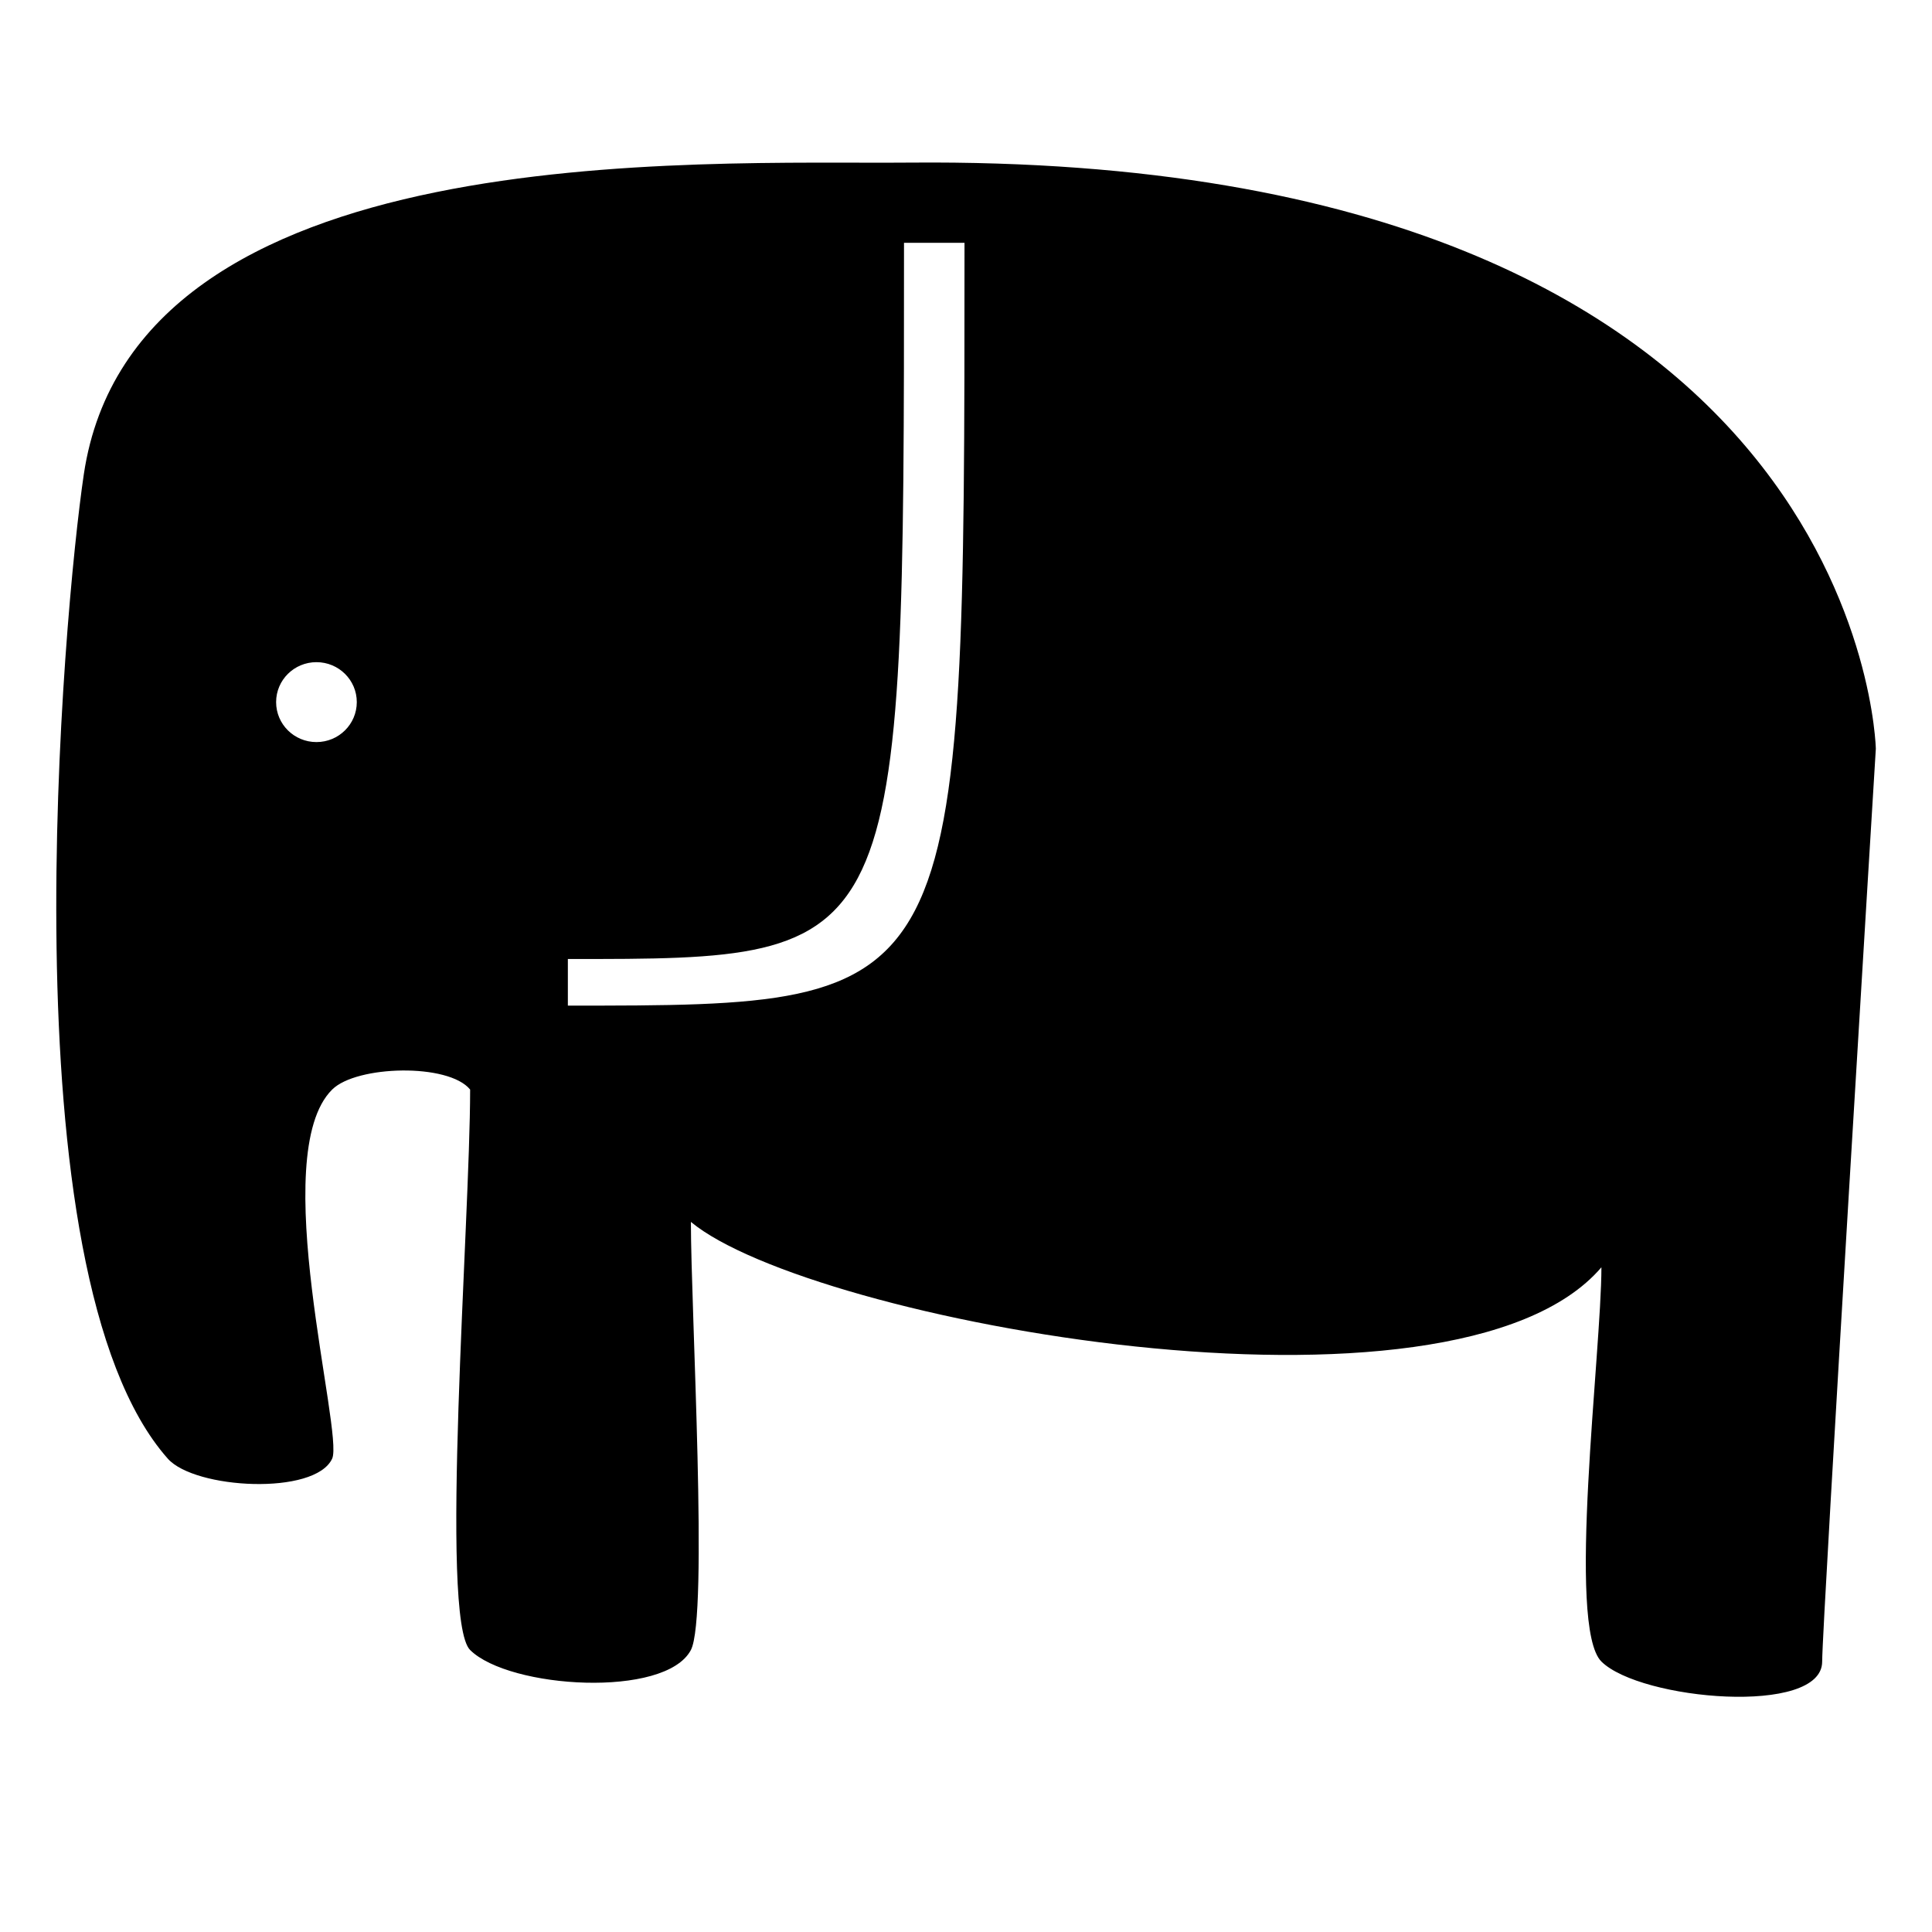 <svg width="512" height="512" xmlns="http://www.w3.org/2000/svg">
 <!-- Created with UXWing SVG Editor - https://uxwing.com/svg-icon-editor/ -->

 <g>
  <title>background</title>
  <rect fill="none" id="canvas_background" height="514" width="514" y="-1" x="-1"/>
  <g display="none" overflow="visible" y="0" x="0" height="100%" width="100%" id="canvasGrid">
   <rect fill="url(#gridpattern)" stroke-width="0" y="0" x="0" height="100%" width="100%"/>
  </g>
 </g>
 <g>
  <title>Layer 1</title>
  <g id="svg_8">
   <g transform="matrix(4.822,0,0,4.822,115.167,-319.109) " id="svg_4">
    <path id="svg_5" d="m26.167,75.114c-11.807,0.1 -42.675,-1.464 -45.445,17.135c-1.105,7.434 -4.426,43.897 4.616,54.094c1.49,1.679 8.09,2.034 9.033,0c0.652,-1.41 -3.62,-16.701 0,-20.285c1.34,-1.33 6.393,-1.462 7.583,0c0,7.272 -1.71,29.111 0,30.802c2.145,2.124 10.726,2.662 12.132,0c0.97,-1.84 0.001,-18.702 0.001,-23.528c6.54,5.437 41.92,11.988 50.041,2.494c0,4.643 -1.929,19.758 0,21.669c2.146,2.122 12.132,3.004 12.132,0c0.001,-2.096 2.949,-50.164 2.949,-50.164s-0.621,-32.655 -53.042,-32.217zm-32.659,31.847c-1.225,0 -2.217,-0.98 -2.217,-2.197c0,-1.214 0.992,-2.195 2.217,-2.195c1.224,0 2.217,0.981 2.217,2.195c0,1.216 -0.993,2.197 -2.217,2.197zm13.817,14.484c0,-1.371 0,0 0,-2.562c18.474,0.01 18.474,0.01 18.474,-39.36c0,0 0,0 3.325,0c0,41.959 -0.002,41.922 -21.799,41.922z"/>
   </g>
  </g>
 </g>
</svg>